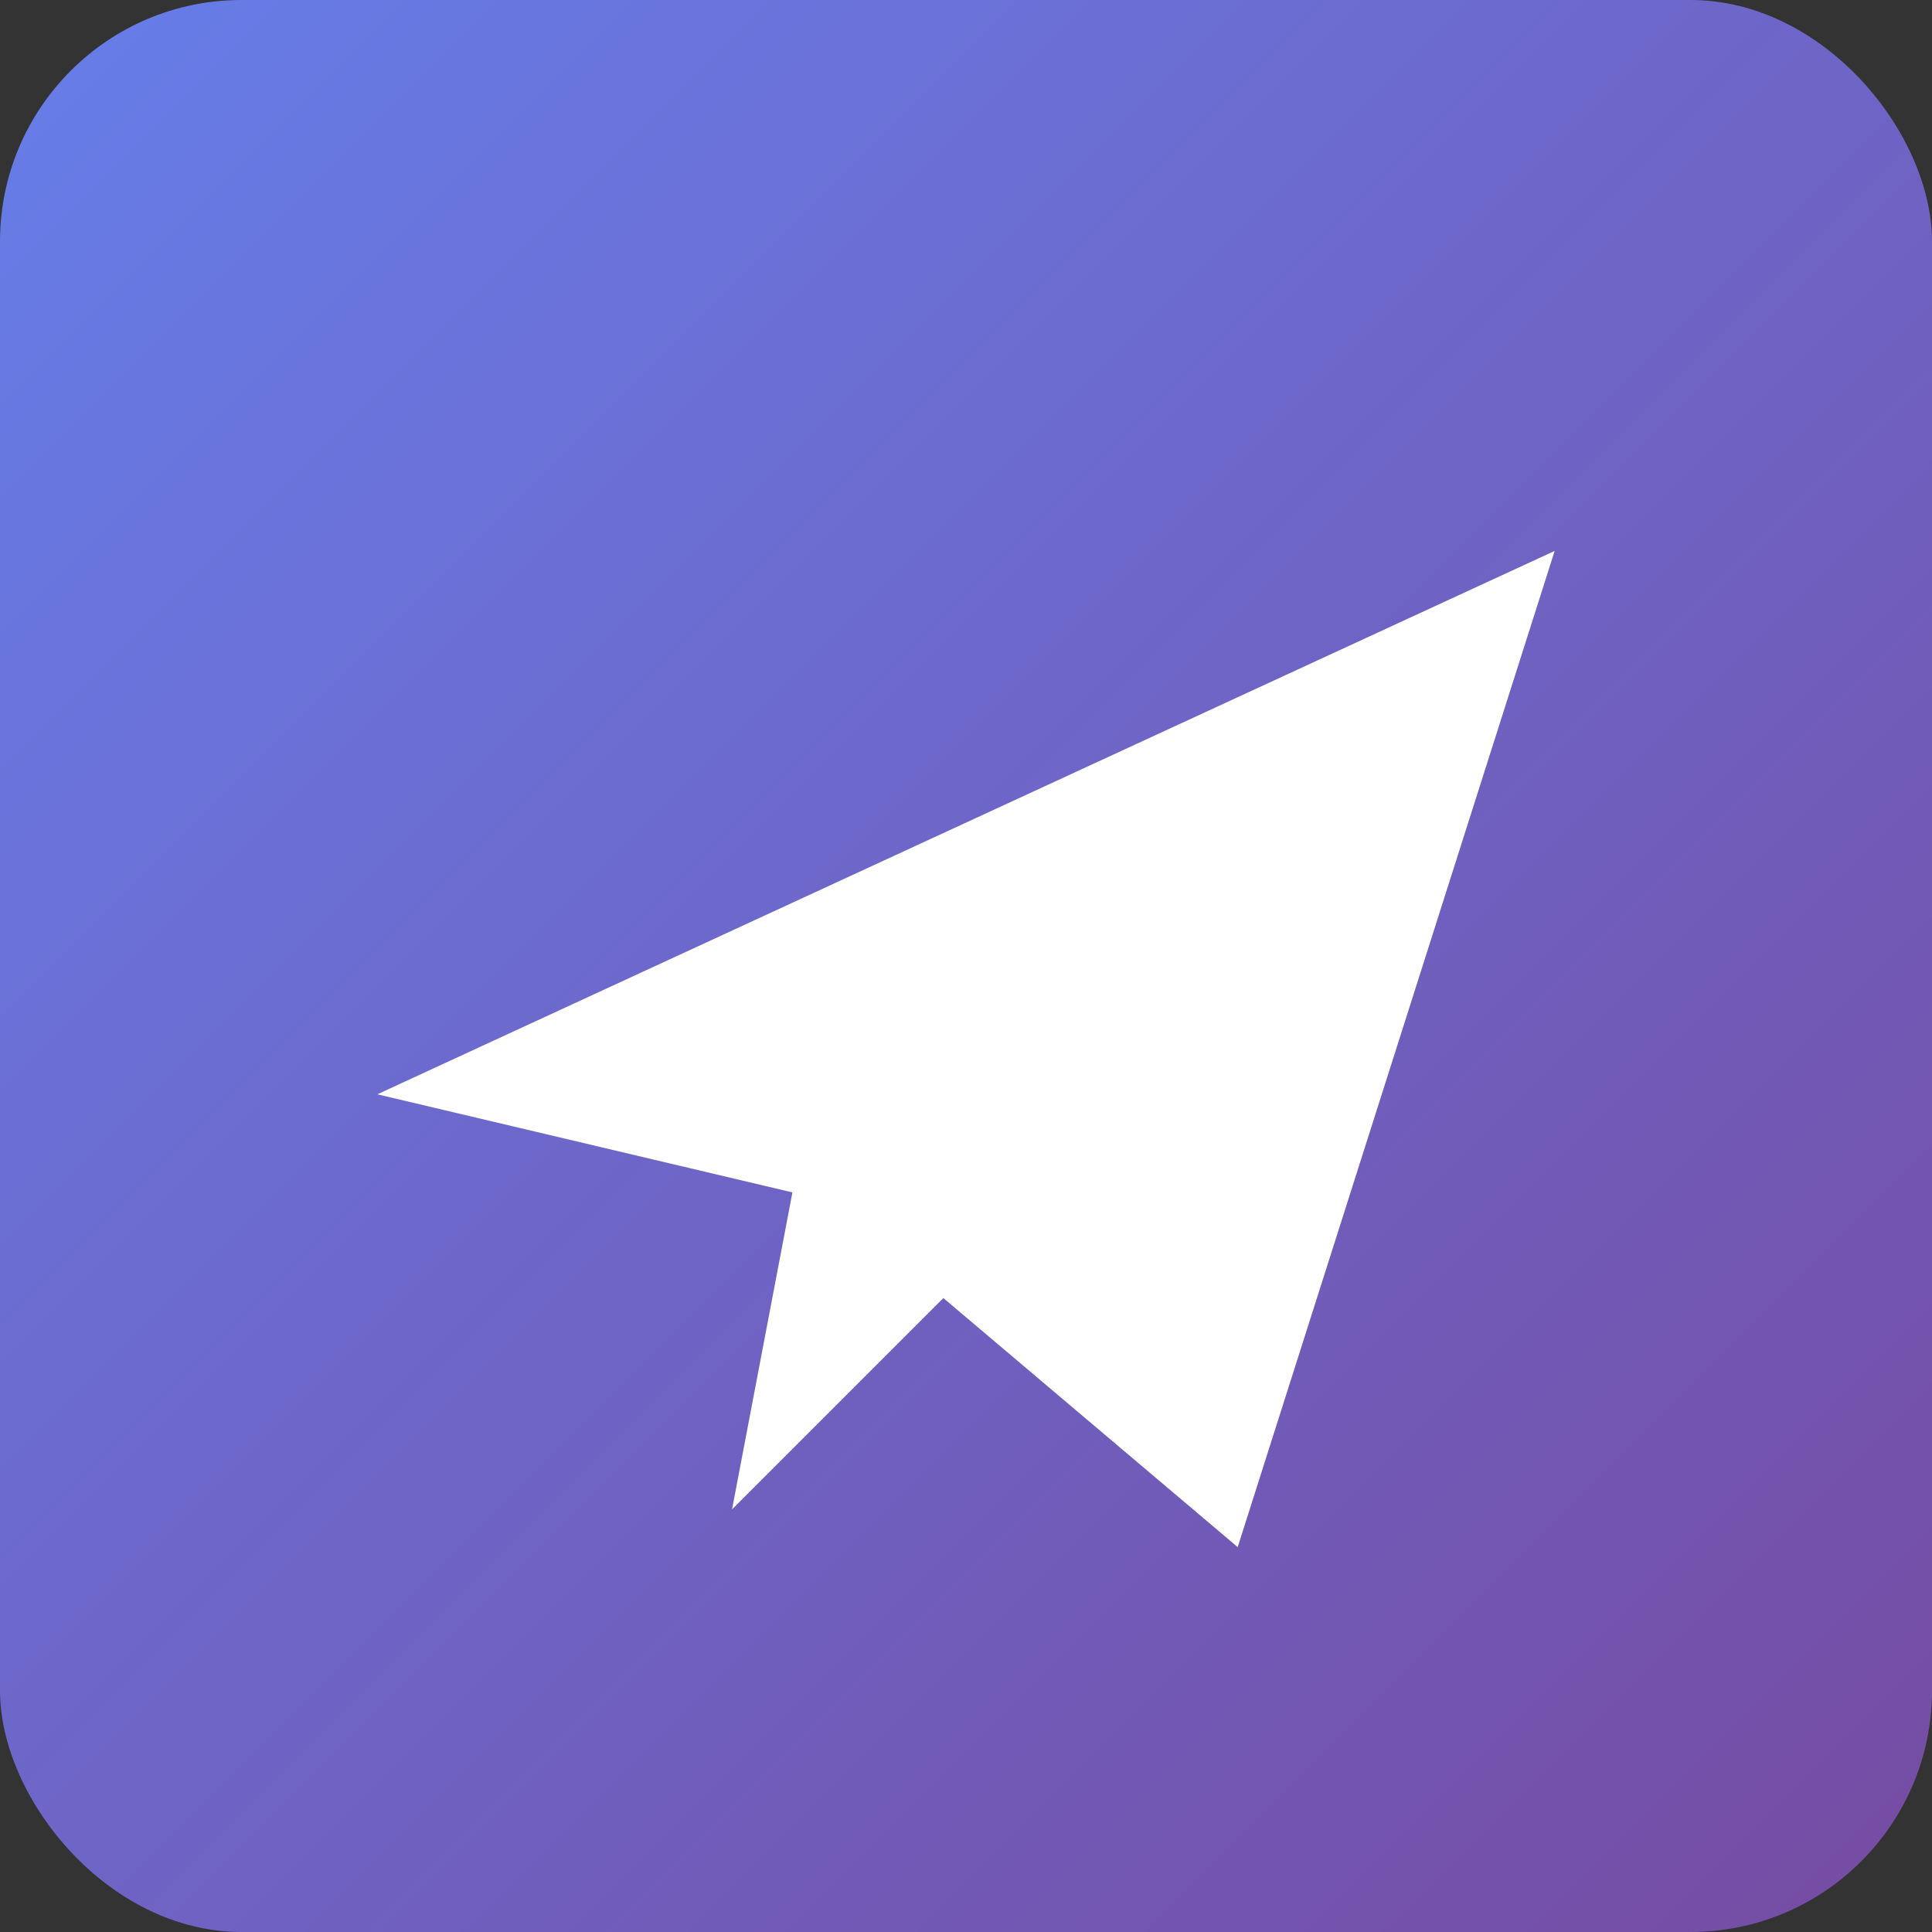 <svg xmlns="http://www.w3.org/2000/svg" viewBox="0 0 512 512">
  <rect x="0" y="0" width="512" height="512" fill="#333333" stroke="none"/>
  <defs>
    <linearGradient id="g" x1="0" y1="0" x2="1" y2="1">
      <stop offset="0%" stop-color="#667eea"/>
      <stop offset="100%" stop-color="#764ba2"/>
    </linearGradient>
  </defs>
  <rect width="512" height="512" rx="64" fill="url(#g)"/>
  <g transform="translate(0,20)">
    <path d="M100 270l312-144-84 264-78-66-56 56 16-84z" fill="#fff"/>
  </g>
</svg>



